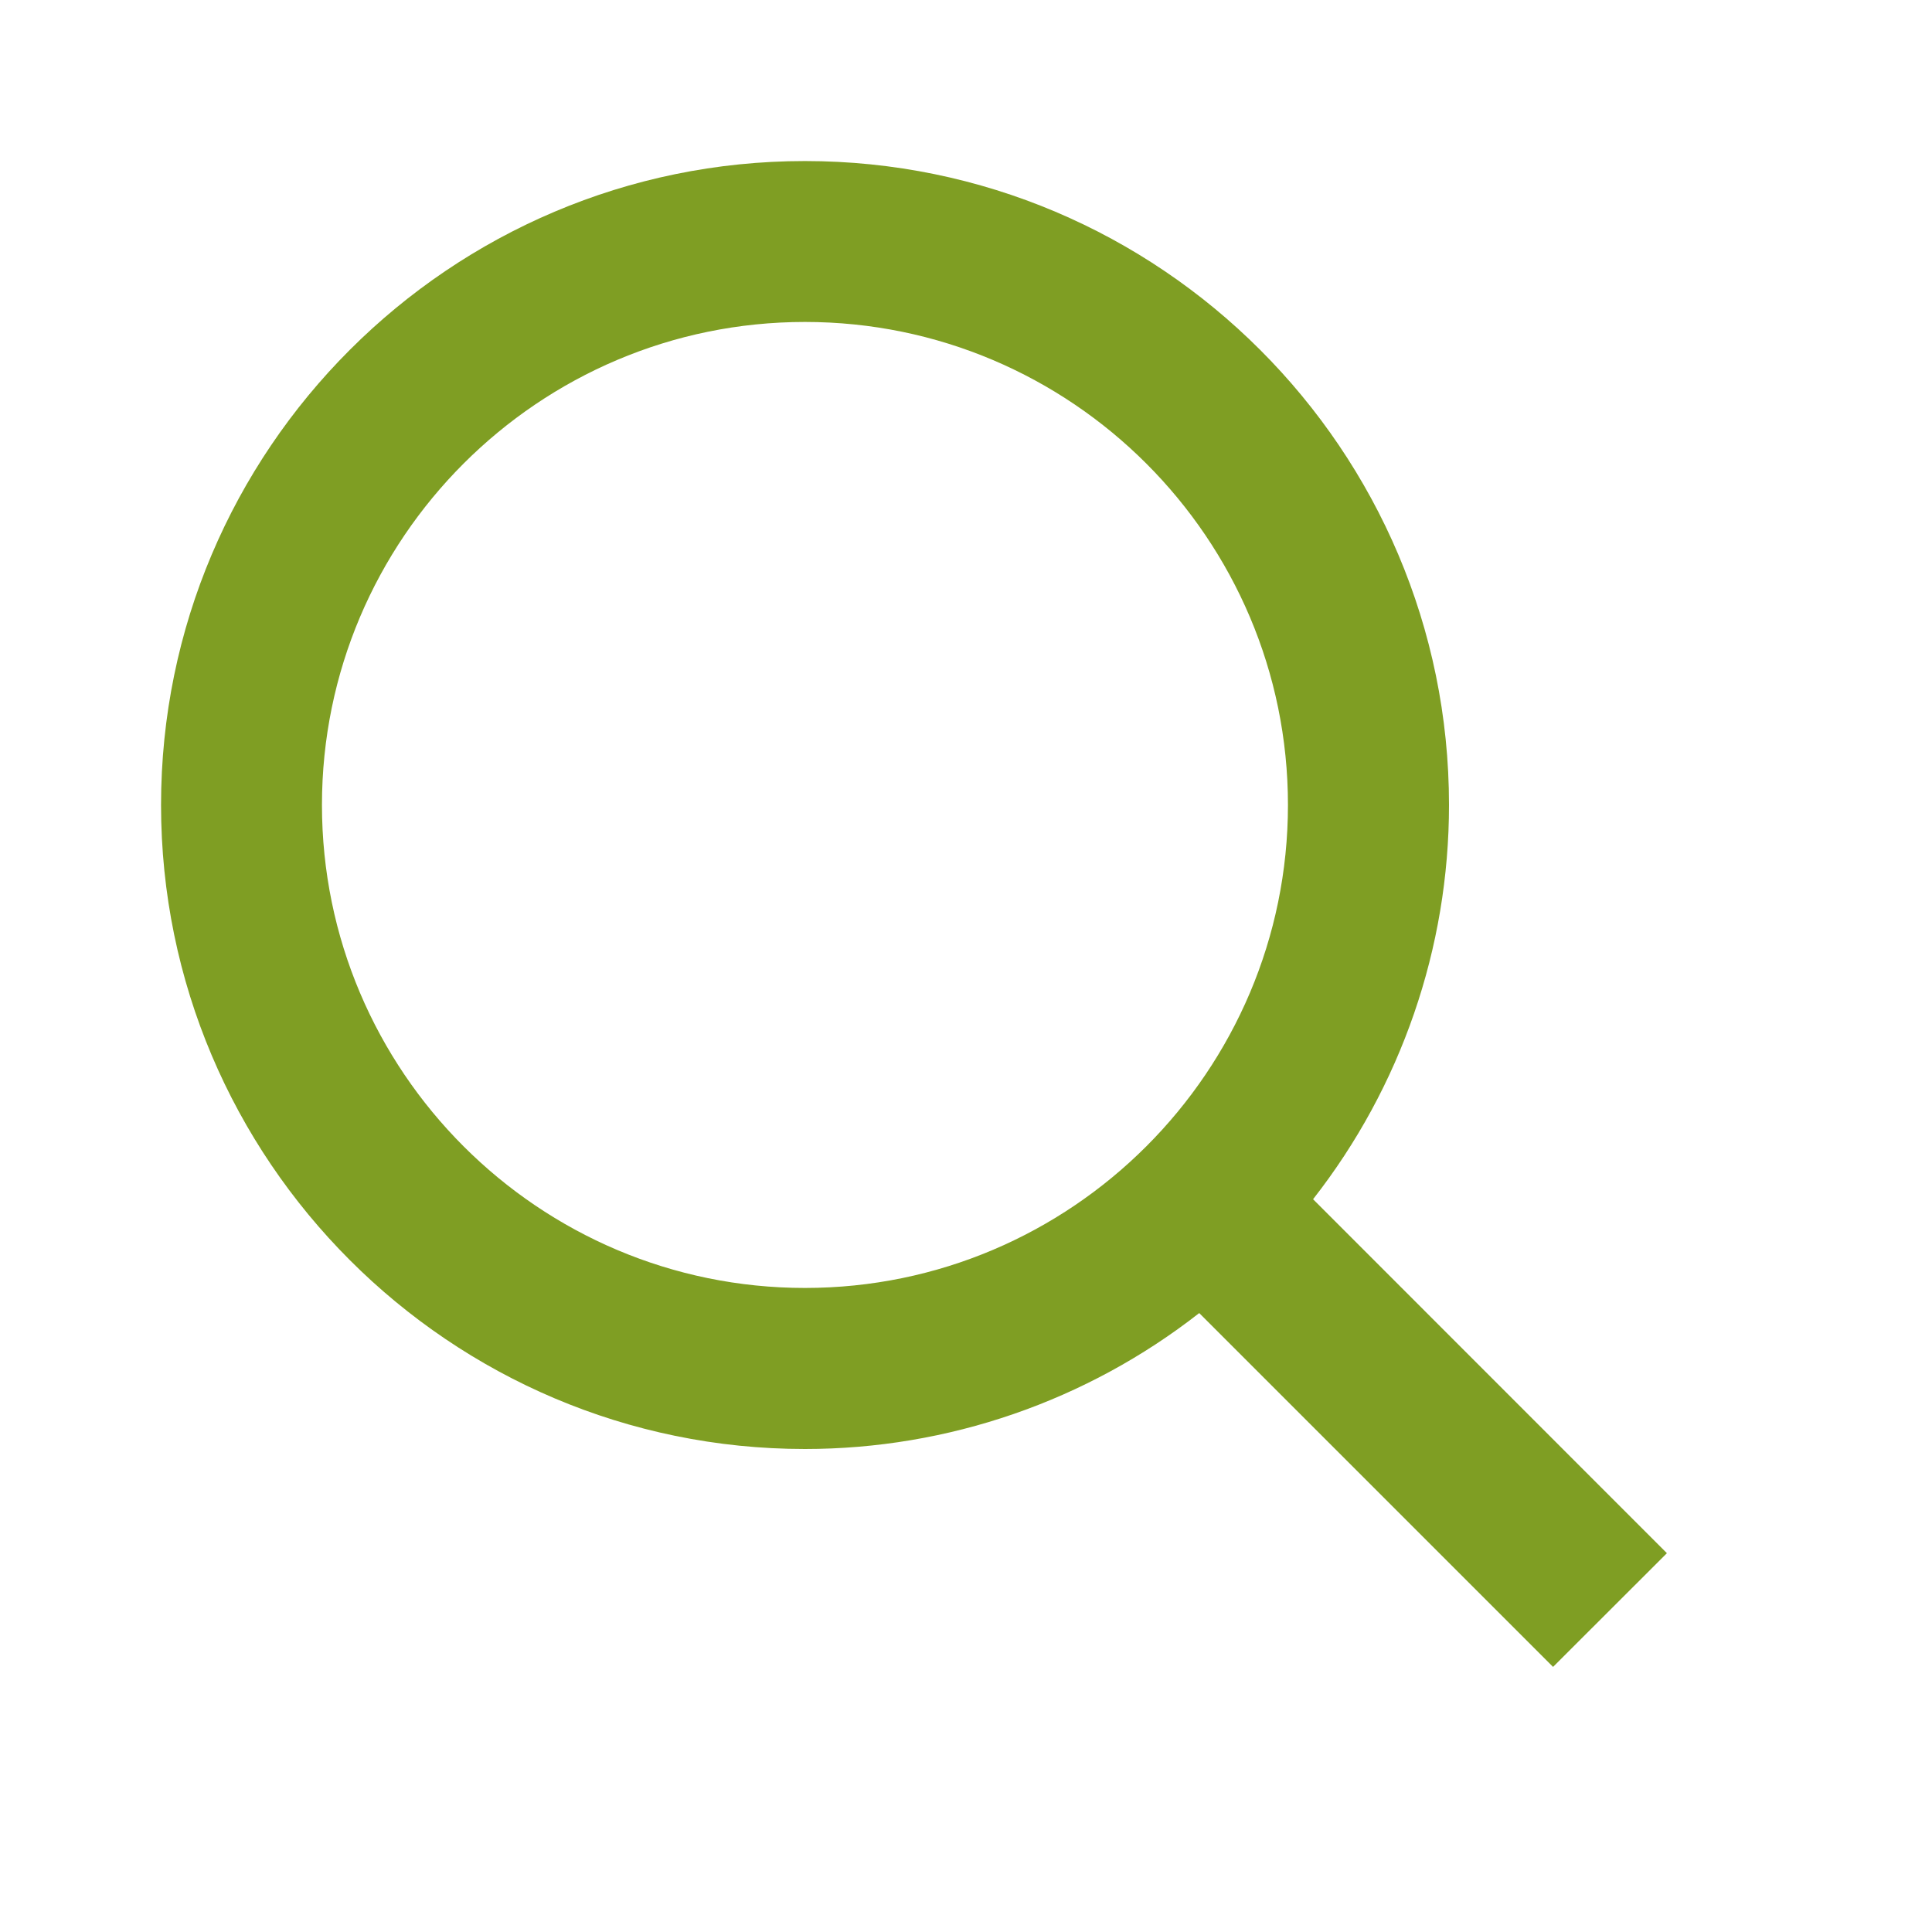 <svg width="14" height="14" viewBox="0 0 14 14" fill="none" xmlns="http://www.w3.org/2000/svg">
<path d="M5.833 10.5C6.869 10.5 7.874 10.153 8.69 9.515L11.254 12.079L12.079 11.255L9.515 8.69C10.153 7.875 10.5 6.869 10.5 5.833C10.5 3.26 8.406 1.167 5.833 1.167C3.26 1.167 1.167 3.26 1.167 5.833C1.167 8.406 3.26 10.5 5.833 10.5ZM5.833 2.333C7.763 2.333 9.333 3.903 9.333 5.833C9.333 7.763 7.763 9.333 5.833 9.333C3.903 9.333 2.333 7.763 2.333 5.833C2.333 3.903 3.903 2.333 5.833 2.333Z" fill="#7F9E23"/>
</svg>
